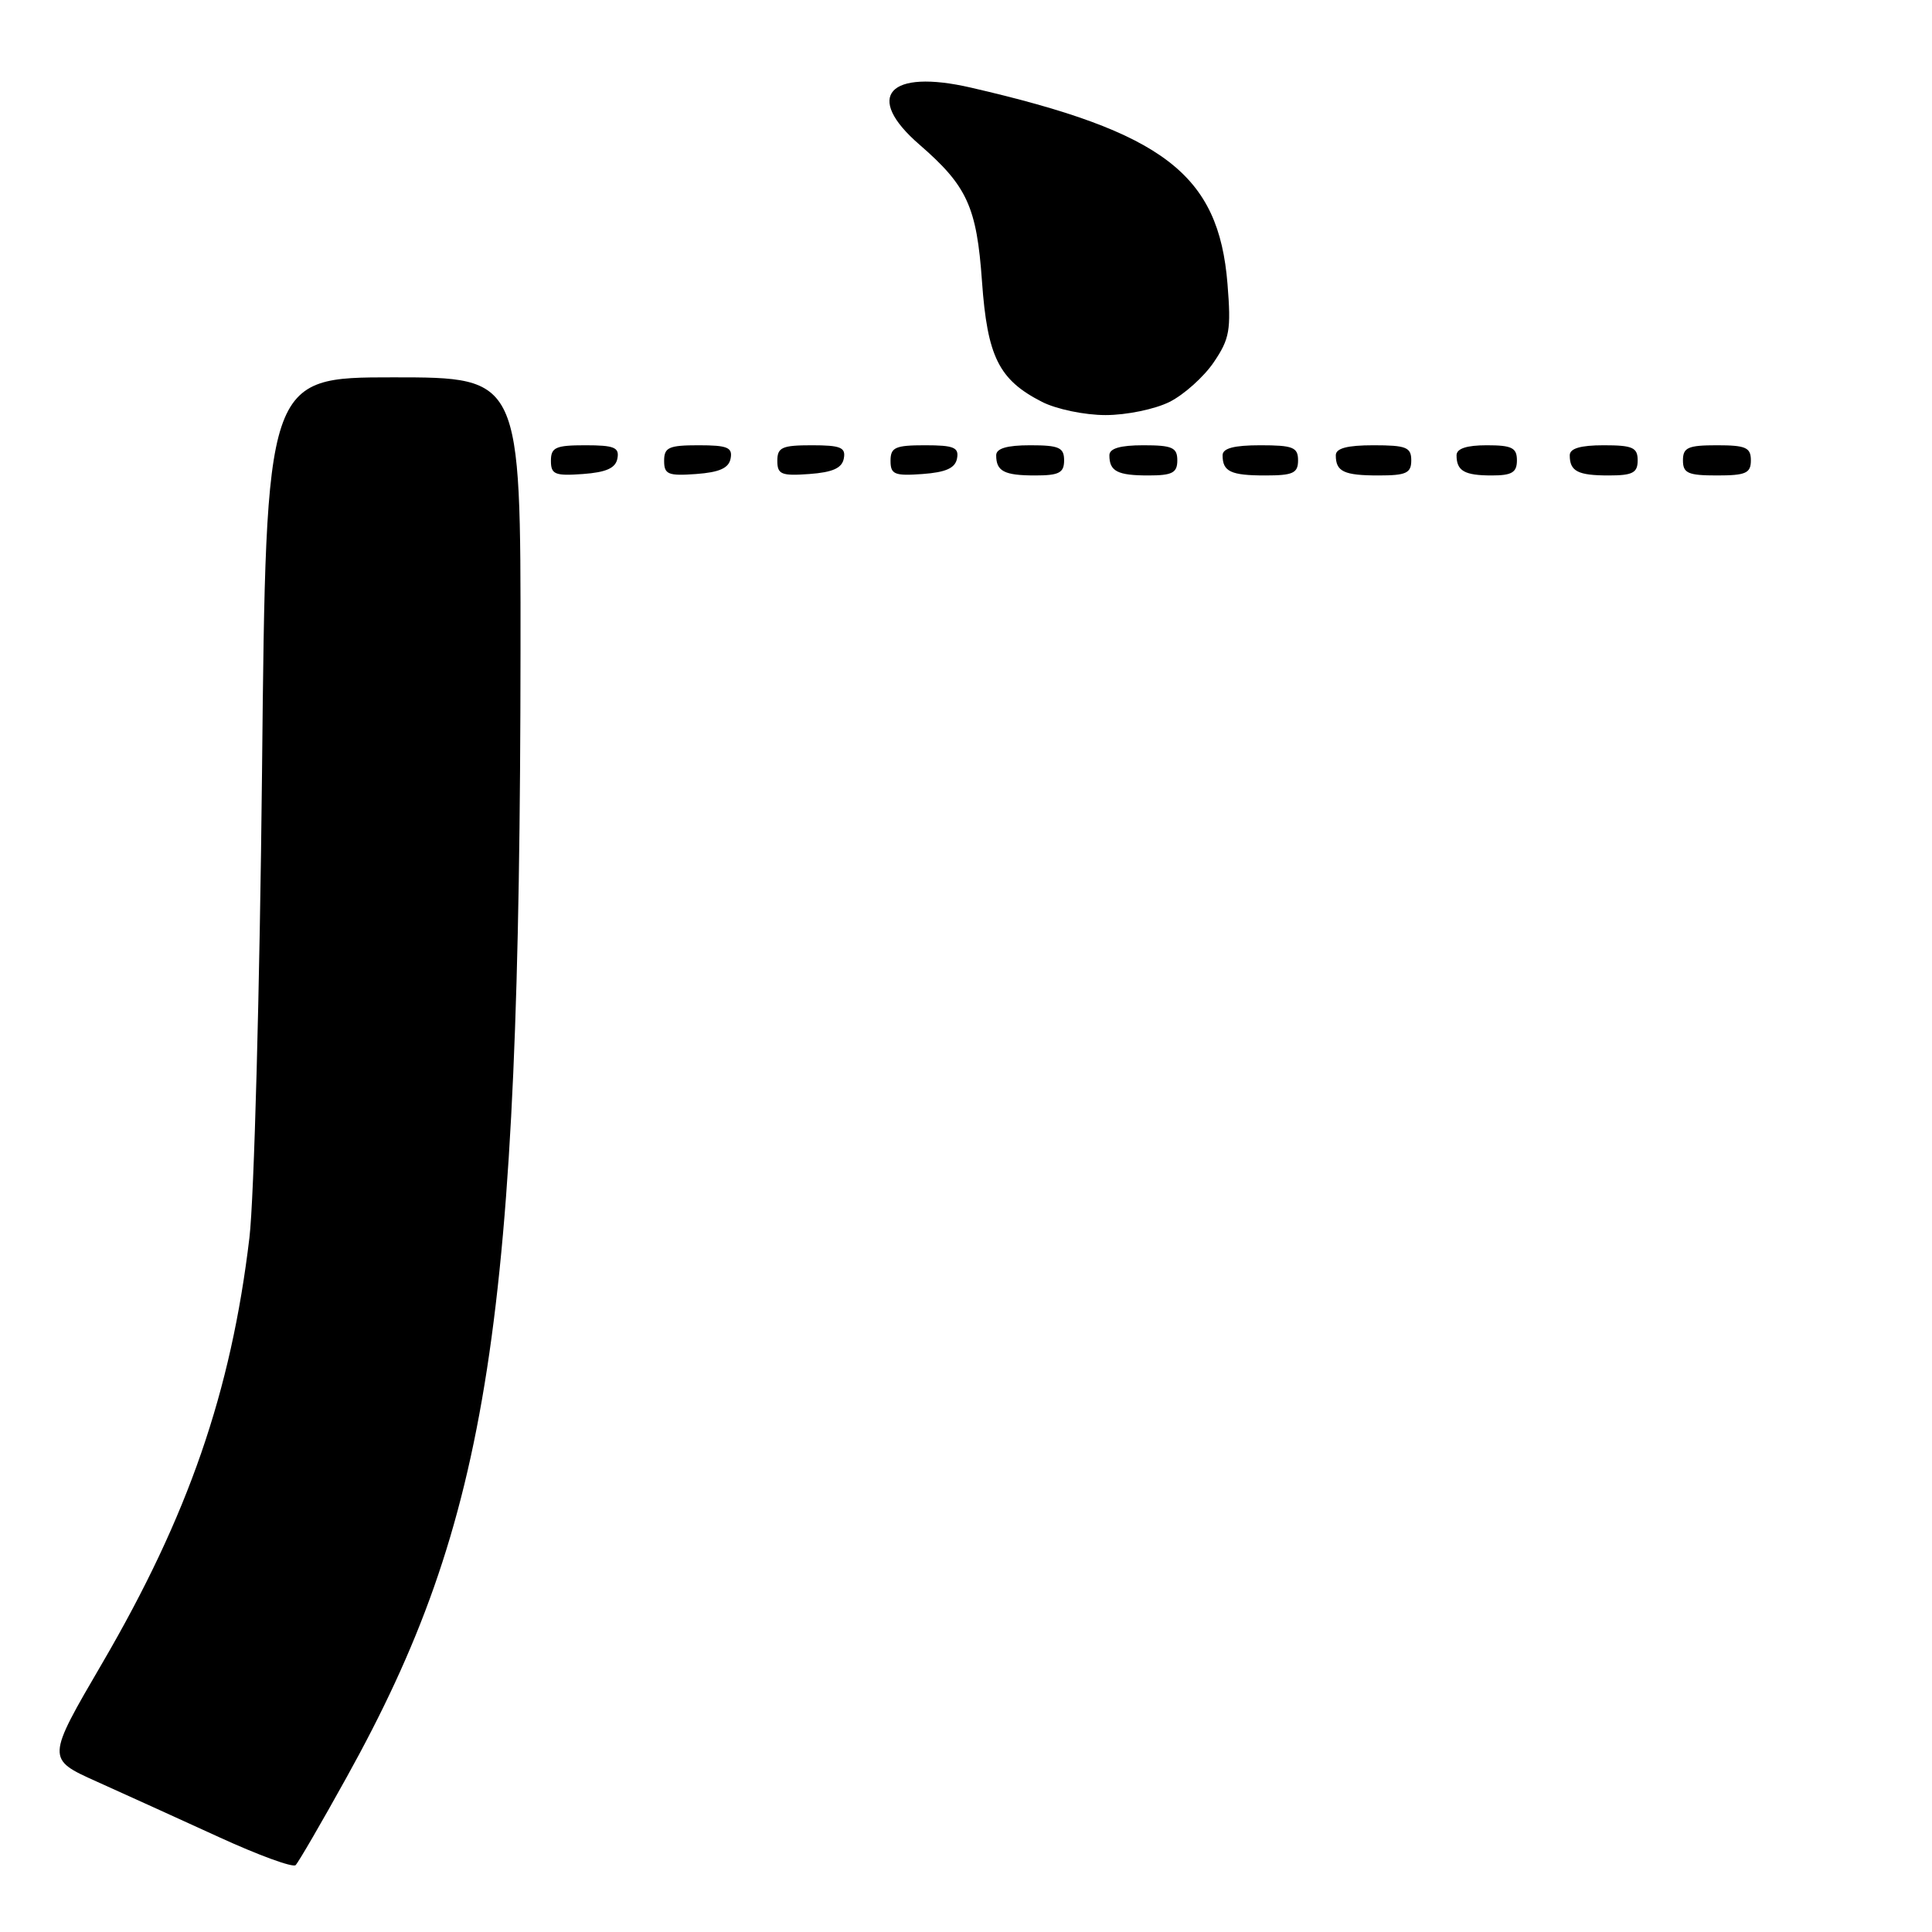 <?xml version="1.0" encoding="UTF-8" standalone="no"?>
<!DOCTYPE svg PUBLIC "-//W3C//DTD SVG 1.1//EN" "http://www.w3.org/Graphics/SVG/1.1/DTD/svg11.dtd" >
<svg xmlns="http://www.w3.org/2000/svg" xmlns:xlink="http://www.w3.org/1999/xlink" version="1.1" viewBox="0 0 256 256">
 <g >
 <path fill="currentColor"
d=" M 45.93 235.50 C 64.86 201.38 68.91 175.14 68.97 86.25 C 69.00 50.00 69.00 50.00 52.13 50.00 C 35.25 50.00 35.25 50.00 34.72 102.25 C 34.42 130.99 33.67 158.78 33.05 164.00 C 30.62 184.44 24.95 200.84 13.56 220.36 C 6.14 233.07 6.14 233.07 12.82 236.07 C 16.49 237.72 23.77 241.03 29.00 243.42 C 34.23 245.82 38.80 247.49 39.17 247.14 C 39.53 246.79 42.58 241.55 45.93 235.50 Z  M 81.81 60.75 C 82.09 59.29 81.39 59.00 77.57 59.00 C 73.62 59.00 73.00 59.28 73.00 61.06 C 73.00 62.86 73.53 63.08 77.24 62.81 C 80.34 62.58 81.57 62.03 81.81 60.75 Z  M 96.81 60.75 C 97.09 59.29 96.39 59.00 92.57 59.00 C 88.62 59.00 88.00 59.28 88.00 61.06 C 88.00 62.86 88.53 63.08 92.24 62.81 C 95.34 62.58 96.57 62.03 96.81 60.75 Z  M 111.81 60.75 C 112.09 59.29 111.39 59.00 107.57 59.00 C 103.62 59.00 103.00 59.28 103.00 61.06 C 103.00 62.86 103.53 63.08 107.24 62.81 C 110.34 62.58 111.57 62.03 111.81 60.75 Z  M 126.81 60.75 C 127.09 59.29 126.39 59.00 122.57 59.00 C 118.62 59.00 118.00 59.28 118.00 61.06 C 118.00 62.86 118.53 63.08 122.24 62.81 C 125.34 62.58 126.57 62.03 126.81 60.75 Z  M 141.00 61.00 C 141.00 59.30 140.33 59.00 136.50 59.00 C 133.42 59.00 132.00 59.42 132.00 60.33 C 132.00 62.45 133.07 63.00 137.17 63.00 C 140.33 63.00 141.00 62.65 141.00 61.00 Z  M 156.00 61.00 C 156.00 59.30 155.33 59.00 151.50 59.00 C 148.42 59.00 147.00 59.42 147.00 60.33 C 147.00 62.45 148.07 63.00 152.17 63.00 C 155.33 63.00 156.00 62.65 156.00 61.00 Z  M 172.00 61.00 C 172.00 59.27 171.33 59.00 167.00 59.00 C 163.50 59.00 162.00 59.40 162.00 60.33 C 162.00 62.49 163.08 63.00 167.67 63.00 C 171.33 63.00 172.00 62.69 172.00 61.00 Z  M 187.00 61.00 C 187.00 59.27 186.33 59.00 182.00 59.00 C 178.50 59.00 177.00 59.40 177.00 60.33 C 177.00 62.49 178.08 63.00 182.67 63.00 C 186.33 63.00 187.00 62.69 187.00 61.00 Z  M 201.00 61.00 C 201.00 59.33 200.33 59.00 197.00 59.00 C 194.33 59.00 193.00 59.44 193.00 60.33 C 193.00 62.40 194.05 63.00 197.67 63.00 C 200.33 63.00 201.00 62.60 201.00 61.00 Z  M 217.00 61.00 C 217.00 59.30 216.33 59.00 212.50 59.00 C 209.42 59.00 208.00 59.42 208.00 60.33 C 208.00 62.45 209.07 63.00 213.17 63.00 C 216.33 63.00 217.00 62.65 217.00 61.00 Z  M 232.00 61.00 C 232.00 59.30 231.33 59.00 227.50 59.00 C 223.67 59.00 223.00 59.30 223.00 61.00 C 223.00 62.70 223.67 63.00 227.50 63.00 C 231.33 63.00 232.00 62.70 232.00 61.00 Z  M 154.98 53.25 C 156.89 52.29 159.53 49.92 160.83 48.00 C 162.94 44.89 163.14 43.73 162.65 37.62 C 161.48 23.07 154.19 17.49 128.65 11.61 C 117.73 9.09 114.43 12.76 121.84 19.17 C 128.16 24.65 129.42 27.41 130.12 37.30 C 130.83 47.28 132.35 50.33 138.07 53.25 C 139.98 54.22 143.71 55.00 146.50 55.00 C 149.27 55.00 153.05 54.22 154.98 53.25 Z "/>
</g>
</svg>